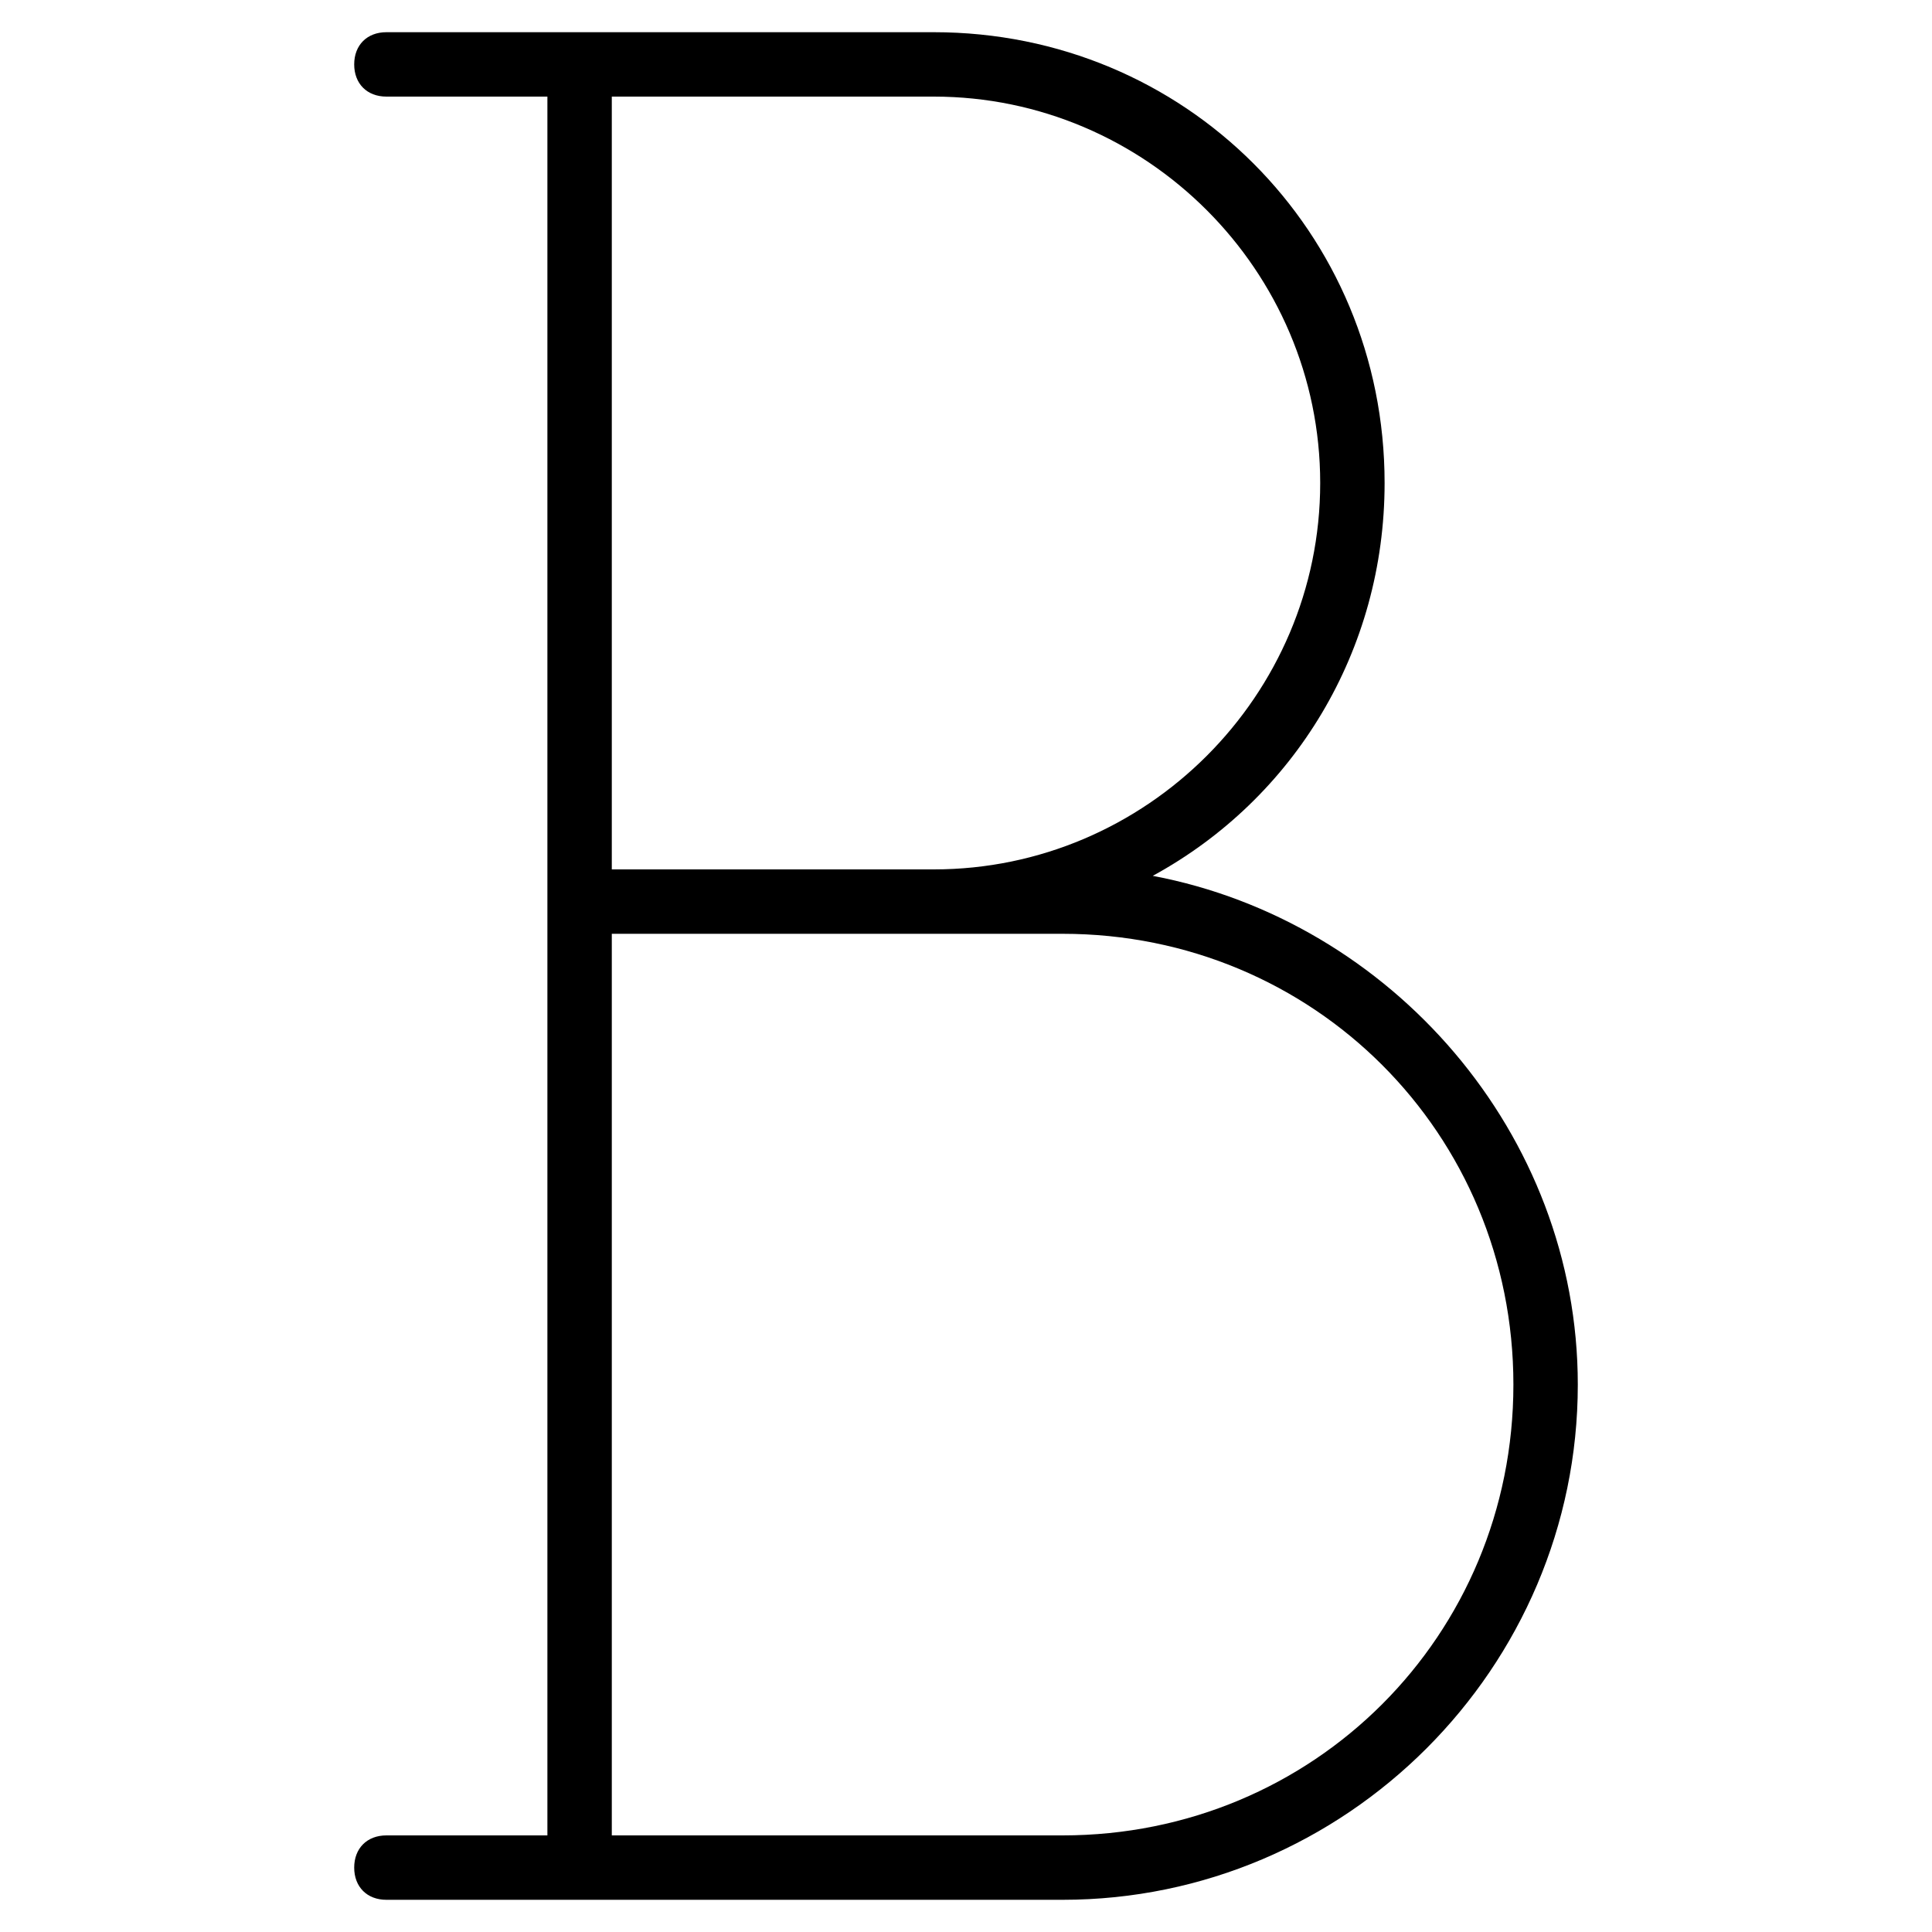 <?xml version="1.0" encoding="utf-8"?>
<!-- Generator: Adobe Illustrator 19.0.0, SVG Export Plug-In . SVG Version: 6.00 Build 0)  -->
<svg version="1.1" id="Layer_1" xmlns="http://www.w3.org/2000/svg" xmlns:xlink="http://www.w3.org/1999/xlink" x="0px" y="0px"
	 viewBox="0 0 30 30" style="enable-background:new 0 0 30 30;" xml:space="preserve">
<path d="M17.9,13.6c2.2-1.2,3.6-3.5,3.6-6.1c0-3.9-3.1-7-7-7H6C5.7,0.5,5.5,0.7,5.5,1S5.7,1.5,6,1.5h2.5v27H6
	c-0.3,0-0.5,0.2-0.5,0.5s0.2,0.5,0.5,0.5h10.5c4.4,0,8-3.6,8-8C24.5,17.6,21.6,14.3,17.9,13.6z M14.5,1.5c3.3,0,6,2.7,6,6
	s-2.7,6-6,6h-5v-12H14.5z M16.5,28.5h-7v-14h5h2c3.9,0,7,3.1,7,7S20.4,28.5,16.5,28.5z"/>
</svg>
